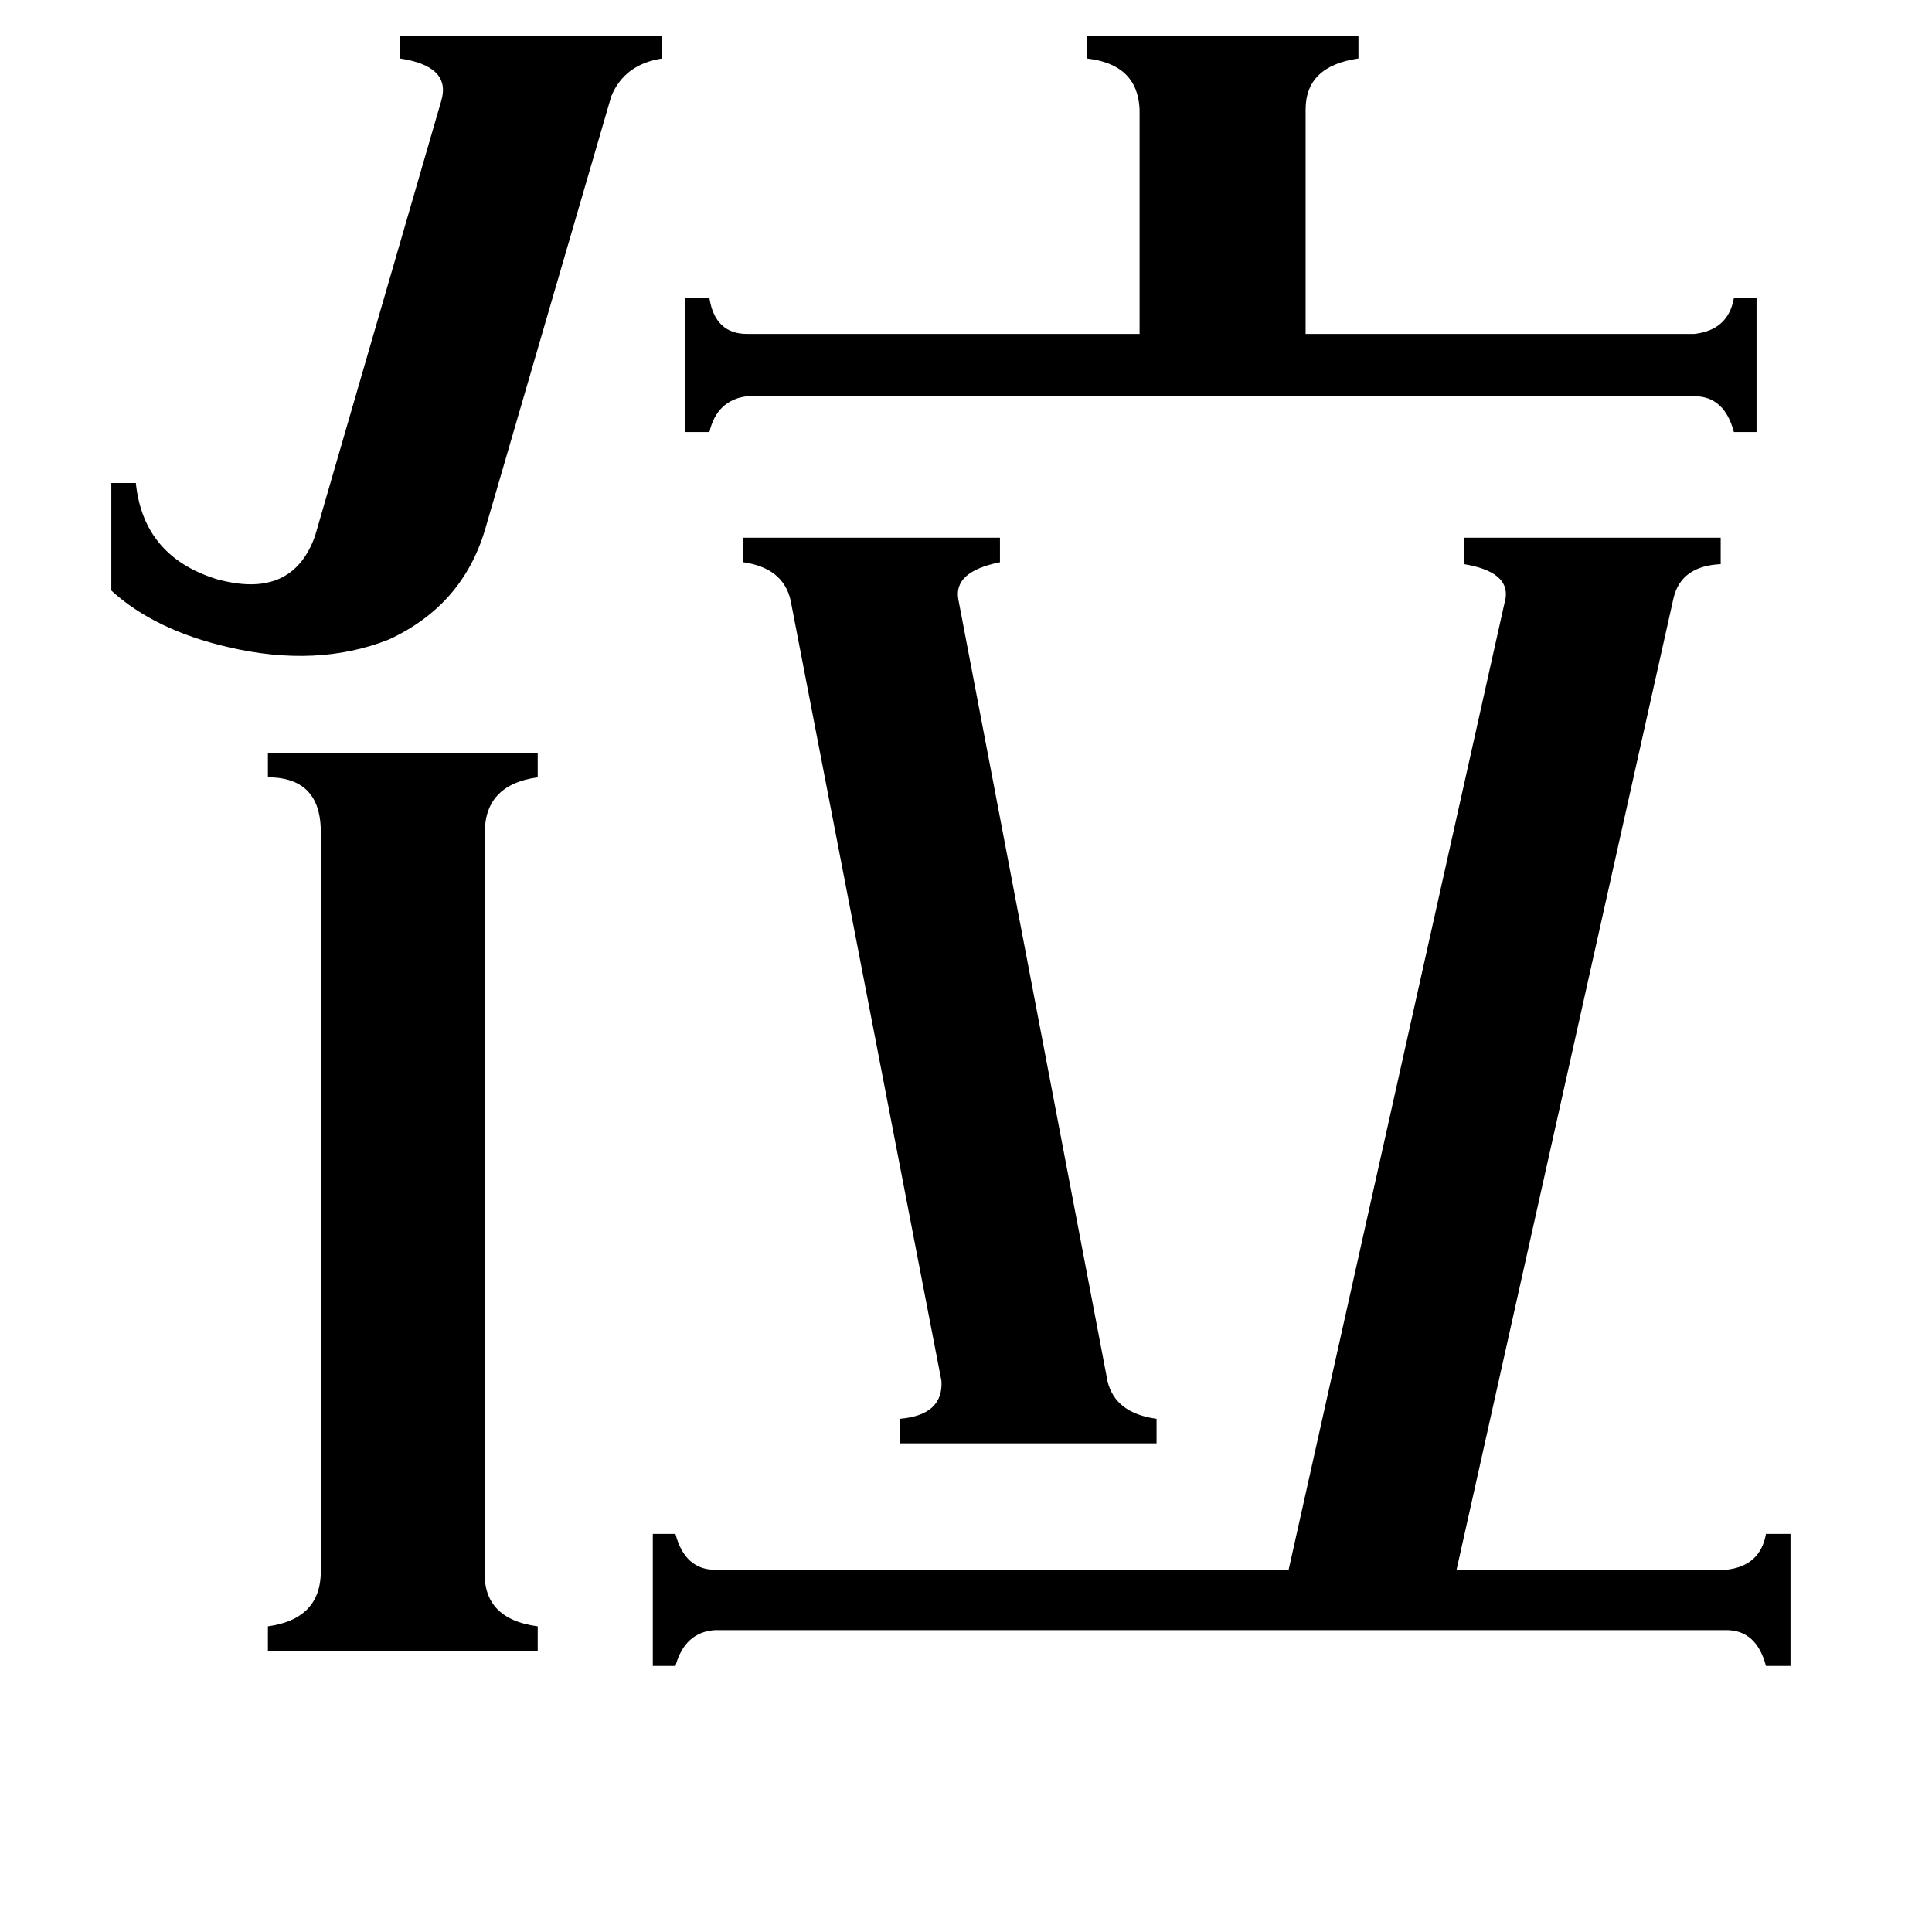 <svg xmlns="http://www.w3.org/2000/svg" viewBox="0 -800 1024 1024">
	<path fill="#000000" d="M257 -519Q245 -479 206 -461Q168 -446 121 -457Q82 -466 59 -487V-544H72Q76 -505 115 -493Q155 -482 167 -516L234 -747Q239 -765 212 -769V-781H351V-769Q331 -766 324 -749ZM898 -623Q916 -625 919 -642H931V-571H919Q914 -590 898 -590H396Q380 -588 376 -571H363V-642H376Q379 -623 396 -623H604V-742Q603 -766 576 -769V-781H720V-769Q692 -765 692 -742V-623ZM257 31Q255 58 285 62V75H142V62Q171 58 170 31V-357Q171 -388 142 -388V-401H285V-388Q256 -384 257 -357ZM587 -68Q591 -51 613 -48V-35H477V-48Q500 -50 499 -68L419 -482Q415 -499 394 -502V-515H530V-502Q505 -497 508 -482ZM915 32Q933 30 936 13H949V83H936Q931 64 915 64H379Q363 65 358 83H346V13H358Q363 32 379 32H683L798 -483Q800 -497 776 -501V-515H912V-501Q891 -500 887 -483L772 32Z"/>
</svg>